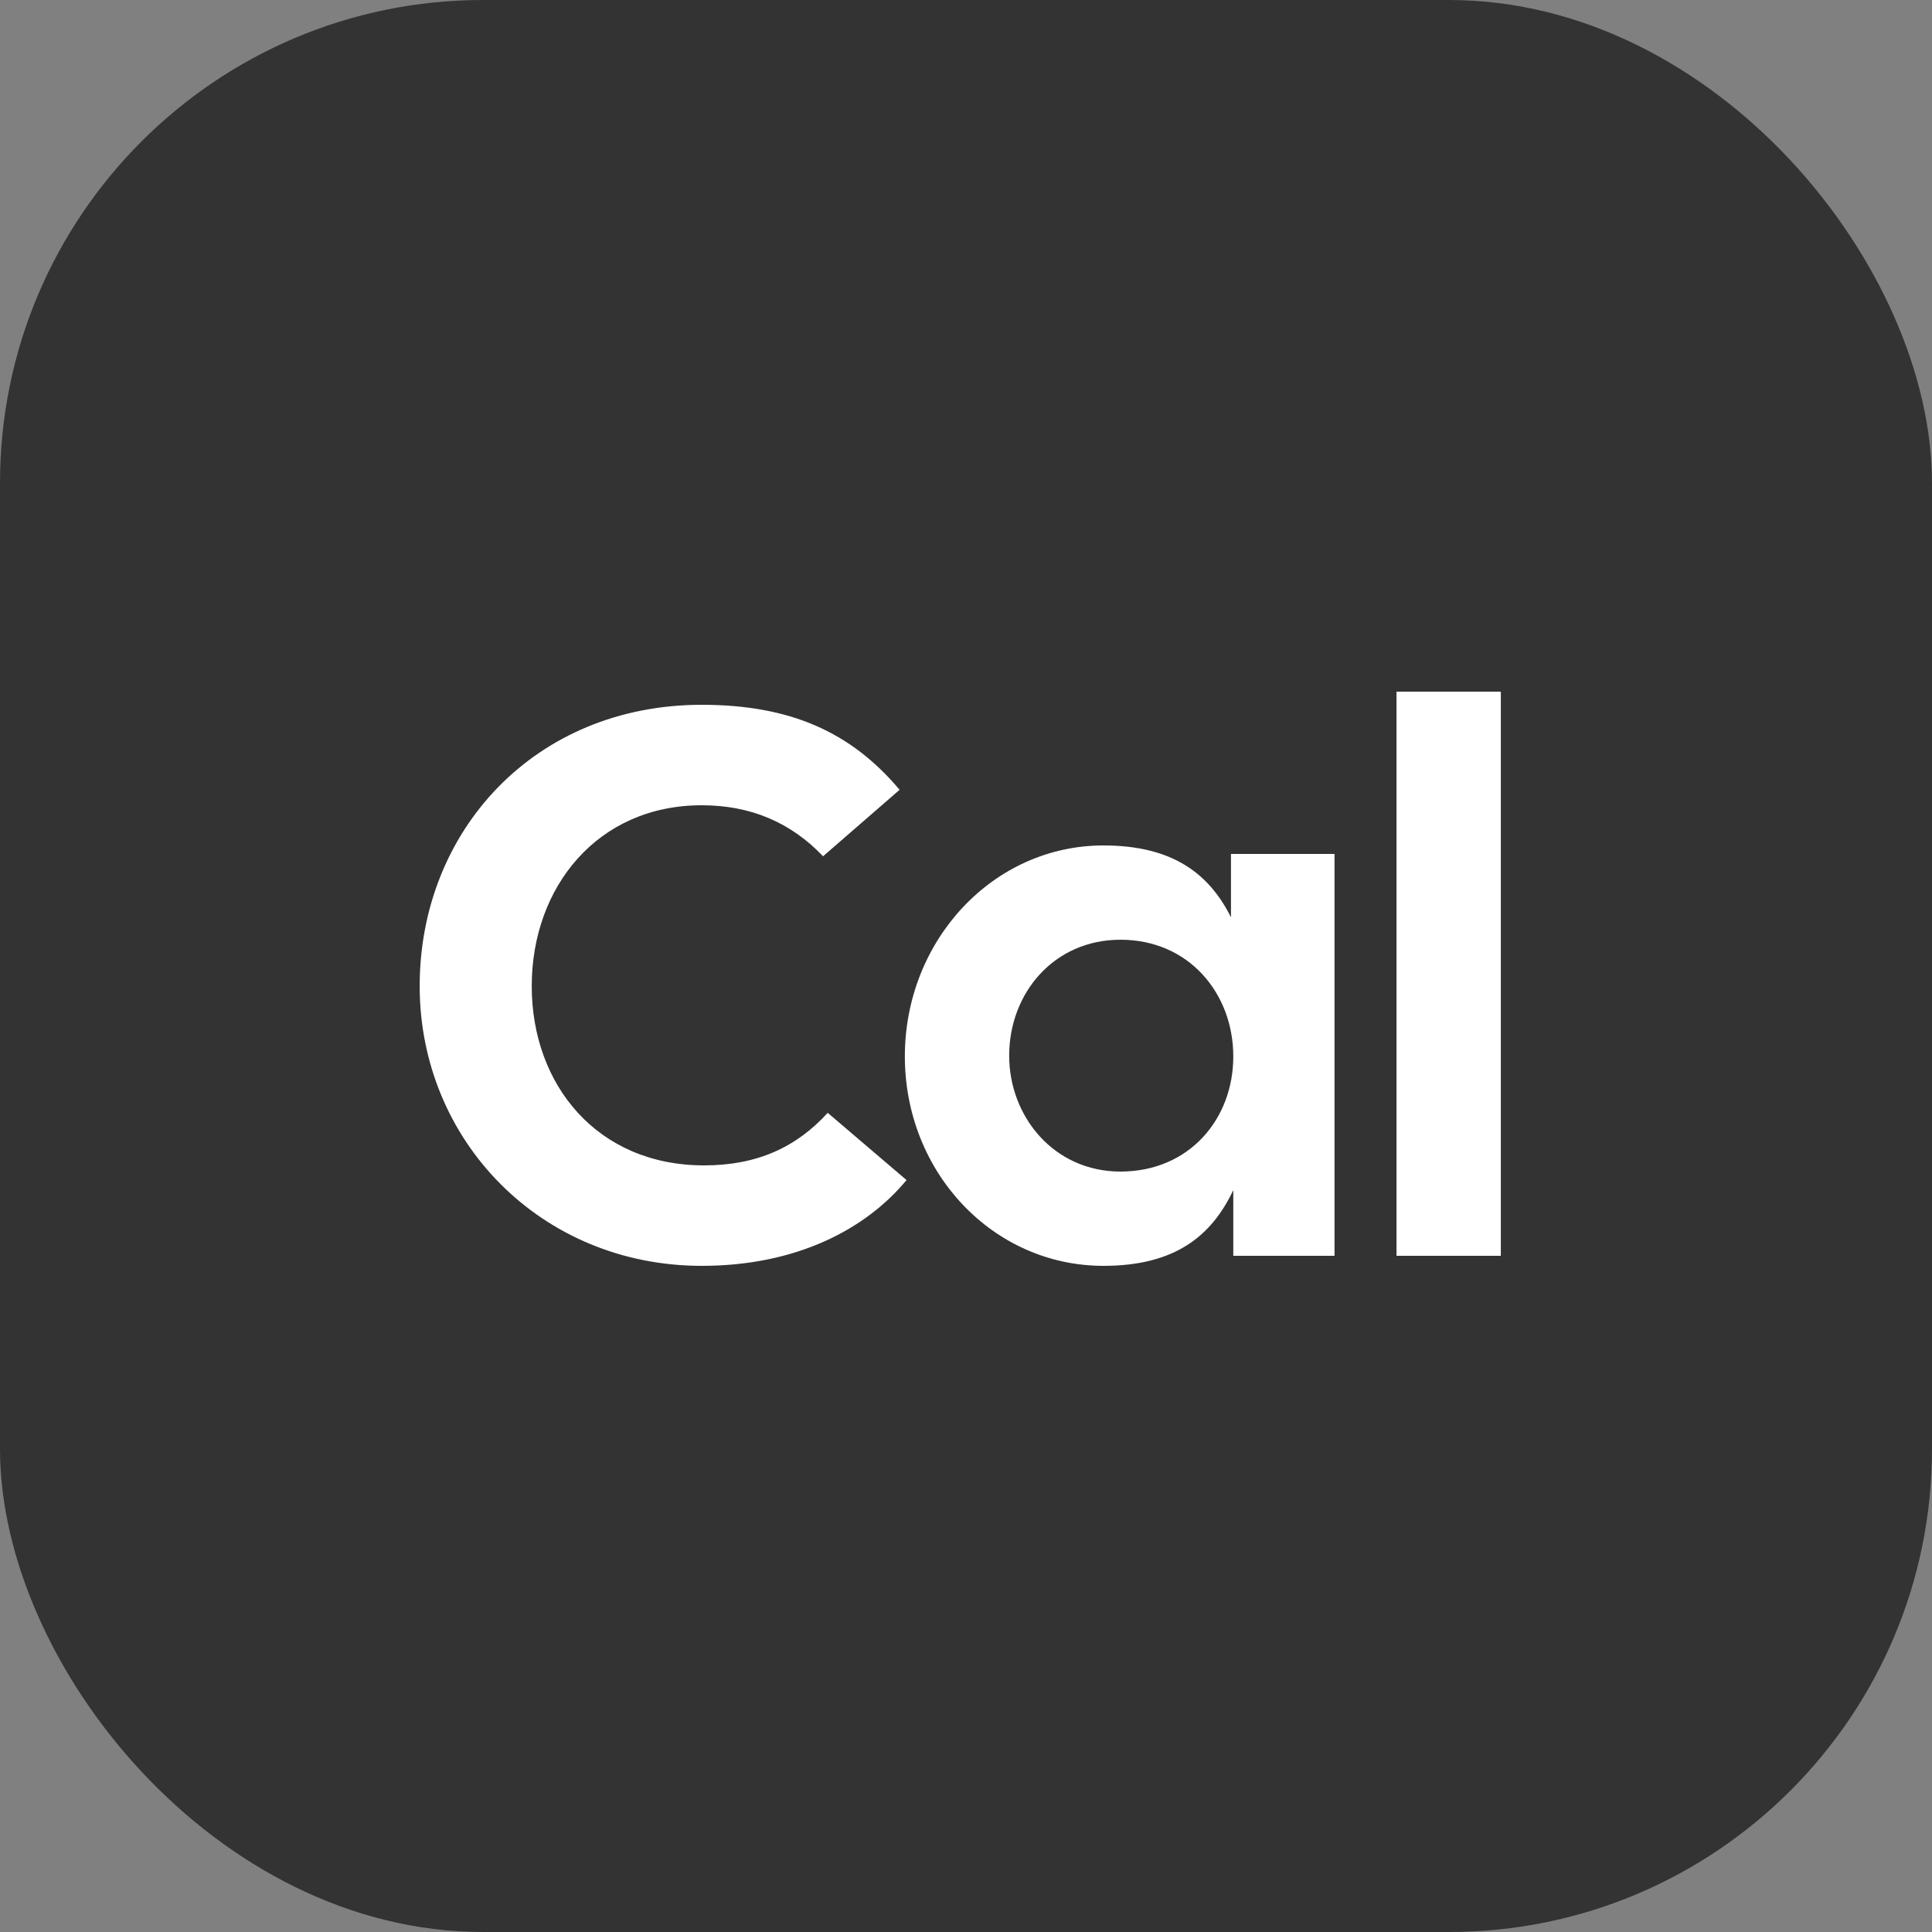 <svg class="self-center" width="40" height="40" viewBox="0 0 40 40" fill="none" xmlns="http://www.w3.org/2000/svg"><rect x="0" y="0" width="40" height="40" fill="#808080" stroke="none"/><rect width="40" height="40" rx="10" fill="#333333"/><path d="M14.529 26.208C11.201 26.208 8.689 23.616 8.689 20.416C8.689 17.2 11.073 14.592 14.529 14.592C16.353 14.592 17.617 15.152 18.625 16.352L17.041 17.728C16.369 17.024 15.537 16.672 14.529 16.672C12.369 16.672 11.009 18.368 11.009 20.416C11.009 22.464 12.369 24.128 14.577 24.128C15.665 24.128 16.481 23.76 17.137 23.04L18.769 24.432C17.921 25.456 16.481 26.208 14.529 26.208ZM22.846 26.208C20.558 26.208 18.734 24.272 18.734 21.872C18.734 19.472 20.558 17.504 22.846 17.504C24.286 17.504 25.038 18.096 25.486 18.992V17.68H27.63V26H25.534V24.64C25.086 25.584 24.334 26.208 22.846 26.208ZM20.894 21.856C20.894 23.12 21.822 24.256 23.198 24.256C24.622 24.256 25.534 23.168 25.534 21.872C25.534 20.576 24.622 19.456 23.198 19.456C21.822 19.456 20.894 20.56 20.894 21.856ZM28.913 26V14.32H31.073V26H28.913Z" fill="white"/></svg>
